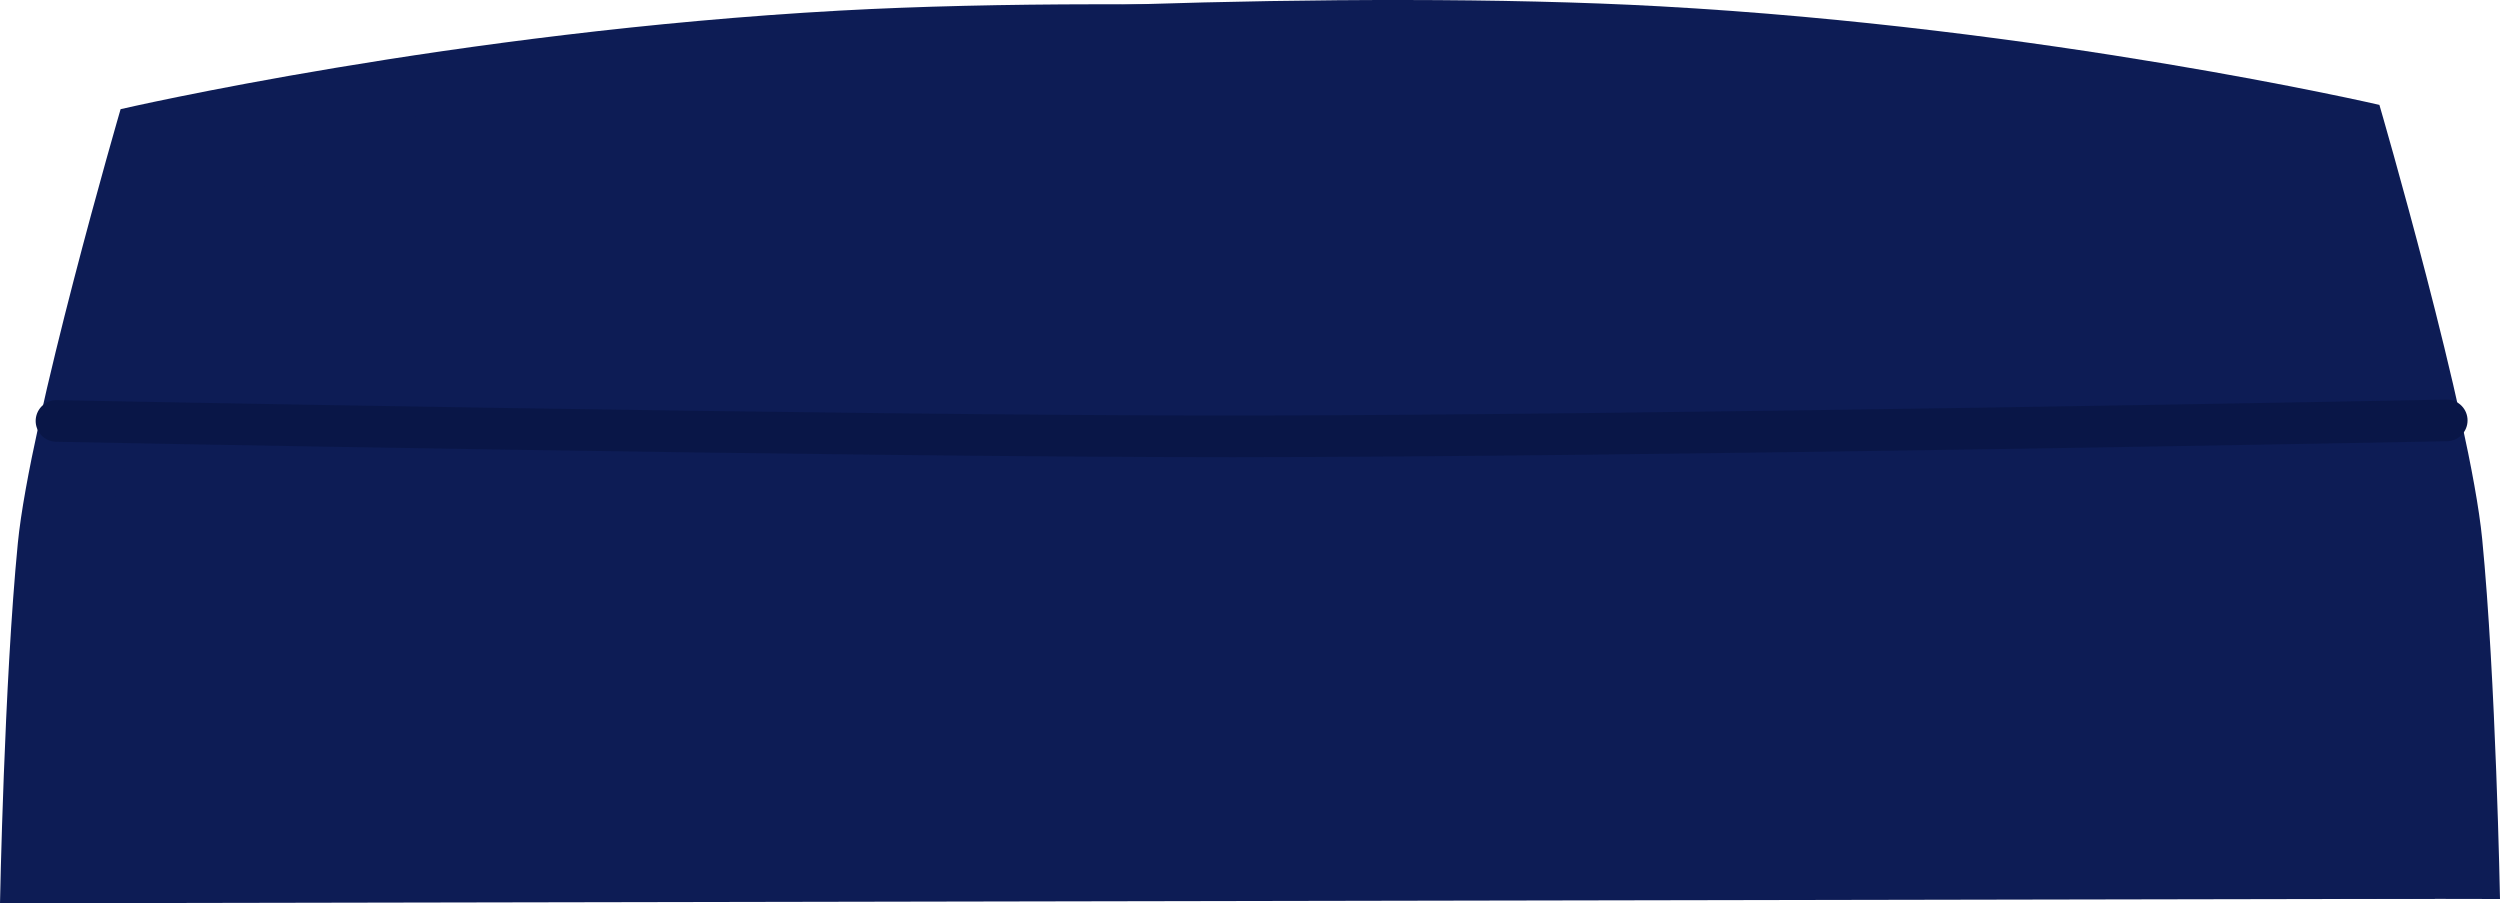 <svg version="1.1" xmlns="http://www.w3.org/2000/svg" xmlns:xlink="http://www.w3.org/1999/xlink" width="180.1" height="65.072" viewBox="0,0,180.1,65.072"><g transform="translate(-149.95,-147.464)"><g data-paper-data="{&quot;isPaintingLayer&quot;:true}" fill-rule="nonzero" stroke-linecap="round" stroke-linejoin="miter" stroke-miterlimit="10" stroke-dasharray="" stroke-dashoffset="0" style="mix-blend-mode: normal"><path d="M325.358,212.213l-175.408,0.323c0,0 0.3,-15.901 1.284,-25.938c0.867,-8.842 7.404,-31.27 7.404,-31.27c0,0 23.998,-5.569 51.839,-7.102c22.681,-1.249 55.934,0.353 63.88,1.498c24.725,3.561 37.489,12.027 37.489,12.027c0,0 4.048,2.895 9.551,20.708c1.94,6.279 3.477,20.076 3.477,20.076z" fill="#0d1c55" stroke="#08123b" stroke-width="0"/><path d="M155.126,202.227c0,0 1.537,-13.797 3.477,-20.076c5.503,-17.814 9.551,-20.708 9.551,-20.708c0,0 12.764,-8.465 37.489,-12.027c7.946,-1.145 41.199,-2.746 63.88,-1.498c27.84,1.533 51.839,7.102 51.839,7.102c0,0 6.538,22.428 7.404,31.27c0.984,10.037 1.284,25.938 1.284,25.938l-175.408,-0.323z" data-paper-data="{&quot;index&quot;:null}" fill="#0d1c55" stroke="#08123b" stroke-width="0"/><path d="M326.213,177.75c0,0 -58.504,1.143 -87.421,1.149c-28.475,0.007 -84.773,-1.11 -84.773,-1.11" fill="none" stroke="#091647" stroke-width="3"/></g></g></svg>
